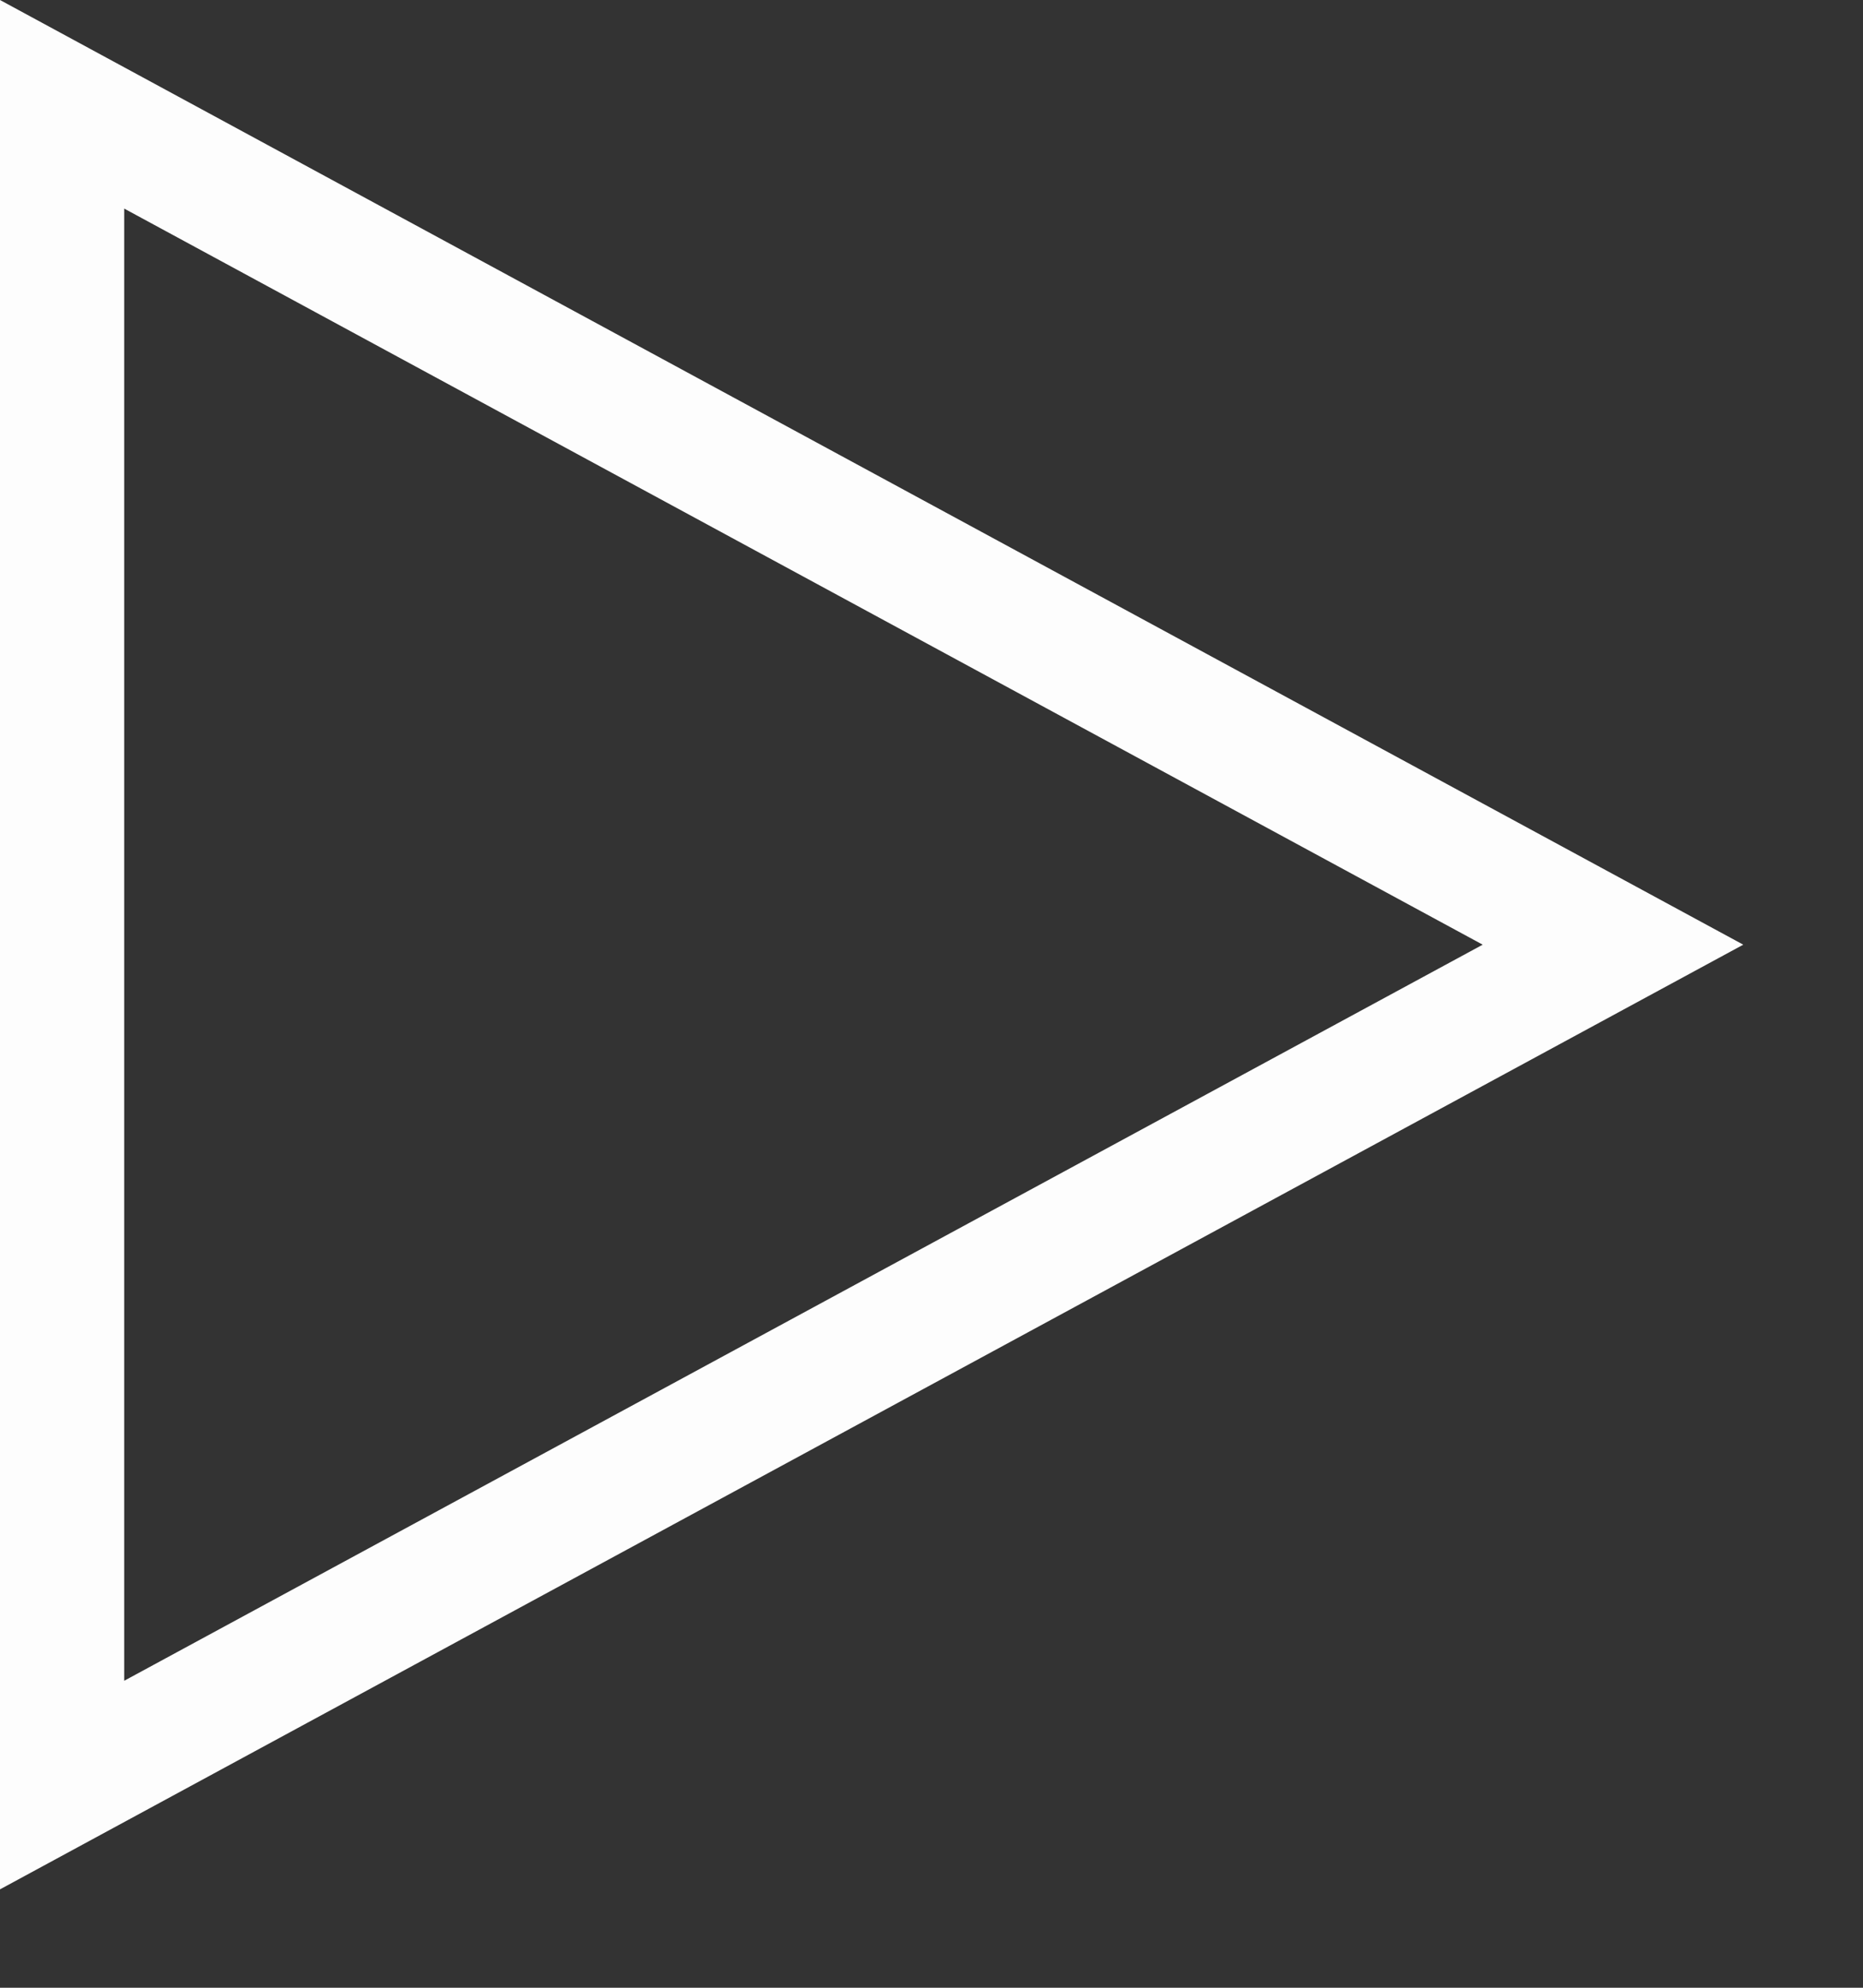 <svg preserveAspectRatio="none" width="100%" height="100%" overflow="visible" style="display: block;" viewBox="0 0 15 16" fill="none" xmlns="http://www.w3.org/2000/svg">
<rect x="0" y="0" width="15" height="16" fill="#333333" stroke="none"/>
<path id="Vector" d="M1 1.679L11.938 7.604L1 13.529V1.679ZM0 0V15.208L14.036 7.604L0 0Z" fill="#FDFDFD"/>
</svg>
